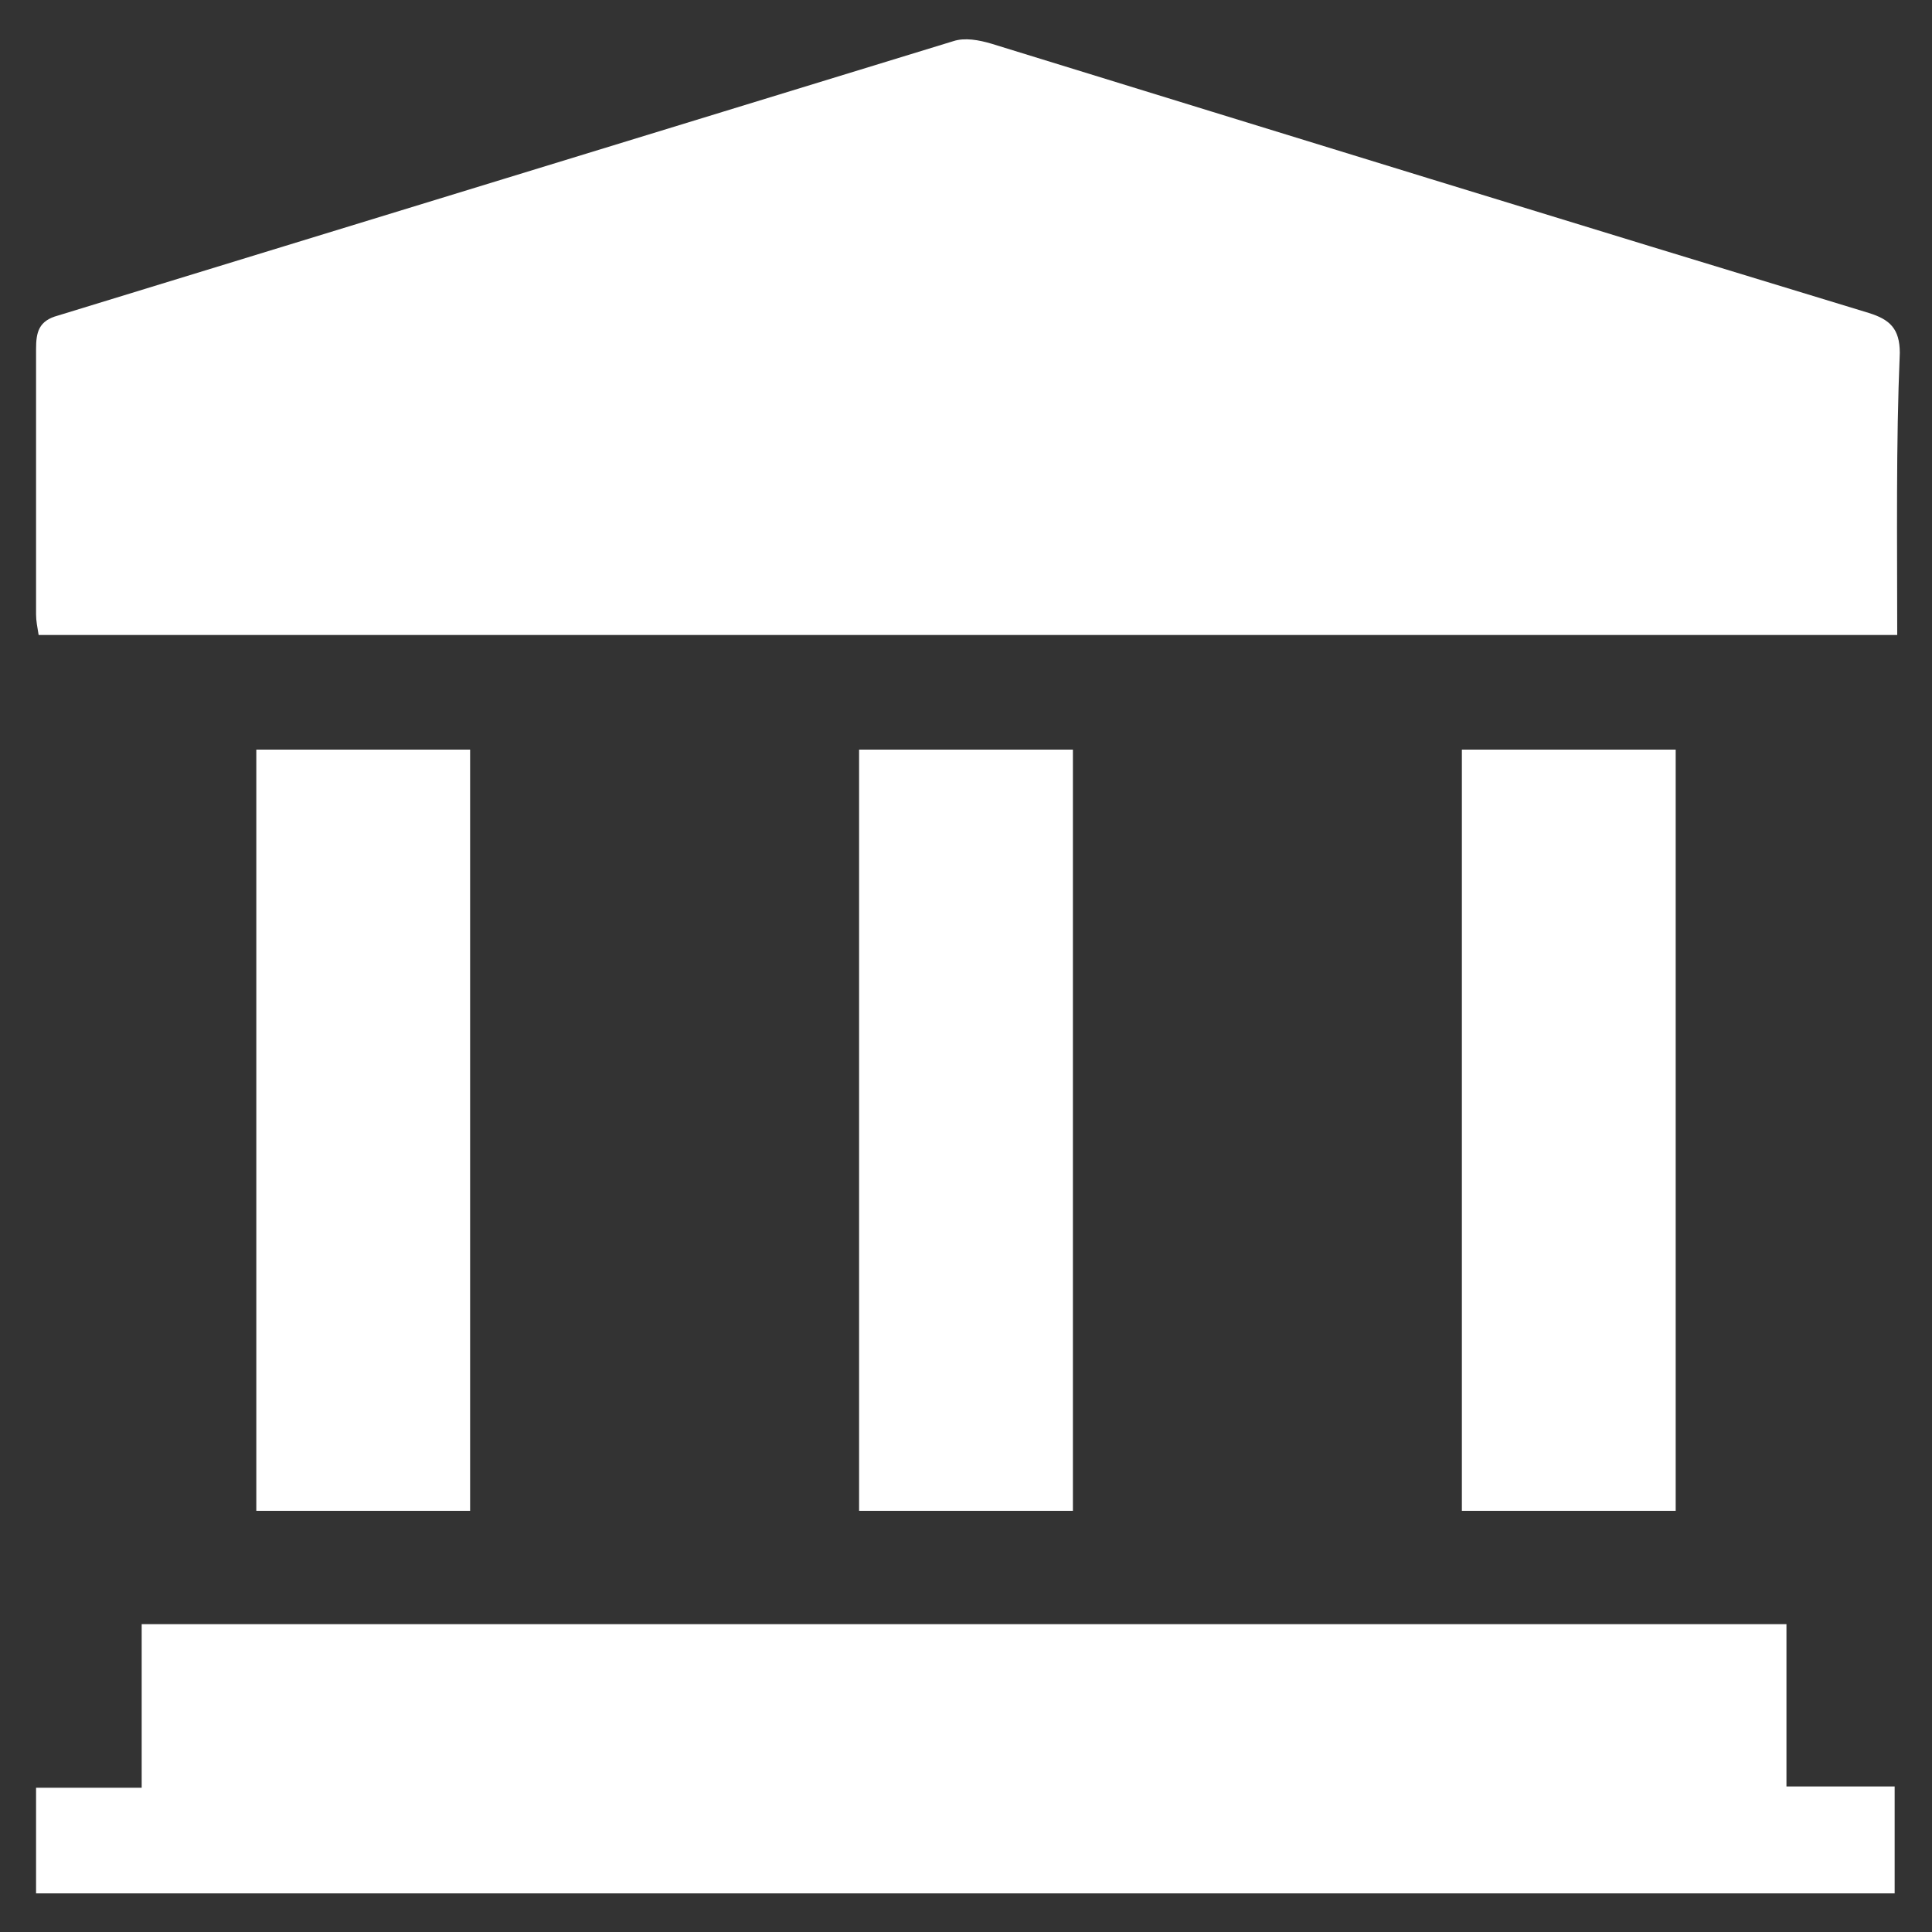 <?xml version="1.0" encoding="utf-8"?>
<!-- Generator: Adobe Illustrator 24.0.2, SVG Export Plug-In . SVG Version: 6.00 Build 0)  -->
<svg version="1.1" xmlns="http://www.w3.org/2000/svg" xmlns:xlink="http://www.w3.org/1999/xlink" x="0px" y="0px"
	 viewBox="0 0 150 150" style="enable-background:new 0 0 150 150;" xml:space="preserve">
<rect x="0" y="0" width="150" height="150" fill="#333333" stroke="none"/>
<style type="text/css">
	.st0{display:none;}
	.st1{display:inline;}
	.st2{fill:#101820;}
	.st3{fill:#FFFFFF;}
	.st4{display:inline;fill:#101820;}
</style>
<g id="Capa_1" class="st0">
	<g class="st1">
		<path class="st2" d="M147.3,49.3c-48.3,0-96.2,0-144.3,0c-0.1-0.6-0.2-1.1-0.2-1.6c0-6.9,0-13.7,0-20.6c0-1.3,0.2-2.2,1.7-2.6
			c23.2-7.1,46.3-14.2,69.5-21.3c0.9-0.3,2-0.1,3,0.2c22.7,7,45.4,14,68.1,20.9c1.6,0.5,2.4,1.2,2.4,3.1
			C147.2,34.5,147.3,41.8,147.3,49.3z"/>
		<path class="st2" d="M2.8,147c0-2.8,0-5.4,0-8.2c2.7,0,5.3,0,8.2,0c0-4.3,0-8.4,0-12.7c42.7,0,85,0,127.7,0c0,4.1,0,8.2,0,12.6
			c3,0,5.6,0,8.4,0c0,2.9,0,5.5,0,8.3C99.1,147,51.1,147,2.8,147z"/>
		<path class="st2" d="M36.5,117.3c-5.6,0-11,0-16.6,0c0-19.7,0-39.3,0-59.1c5.5,0,10.9,0,16.6,0C36.5,77.8,36.5,97.3,36.5,117.3z"
			/>
		<path class="st2" d="M83.3,117.3c-5.6,0-11,0-16.6,0c0-19.7,0-39.3,0-59.1c5.5,0,11,0,16.6,0C83.3,77.8,83.3,97.4,83.3,117.3z"/>
		<path class="st2" d="M130.1,117.3c-5.6,0-11,0-16.6,0c0-19.7,0-39.3,0-59.1c5.5,0,10.9,0,16.6,0
			C130.1,77.8,130.1,97.4,130.1,117.3z"/>
	</g>
</g>
<g id="Capa_2">
	<g>
		<path class="st3" d="M147.3,49.3c-48.3,0-96.2,0-144.3,0c-0.1-0.6-0.2-1.1-0.2-1.6c0-6.9,0-13.7,0-20.6c0-1.3,0.2-2.2,1.7-2.6
			c23.2-7.1,46.3-14.2,69.5-21.3c0.9-0.3,2-0.1,3,0.2c22.7,7,45.4,14,68.1,20.9c1.6,0.5,2.4,1.2,2.4,3.1
			C147.2,34.5,147.3,41.8,147.3,49.3z"/>
		<path class="st3" d="M2.8,147c0-2.8,0-5.4,0-8.2c2.7,0,5.3,0,8.2,0c0-4.3,0-8.4,0-12.7c42.7,0,85,0,127.7,0c0,4.1,0,8.2,0,12.6
			c3,0,5.6,0,8.4,0c0,2.9,0,5.5,0,8.3C99.1,147,51.1,147,2.8,147z"/>
		<path class="st3" d="M36.5,117.3c-5.6,0-11,0-16.6,0c0-19.7,0-39.3,0-59.1c5.5,0,10.9,0,16.6,0C36.5,77.8,36.5,97.3,36.5,117.3z"
			/>
		<path class="st3" d="M83.3,117.3c-5.6,0-11,0-16.6,0c0-19.7,0-39.3,0-59.1c5.5,0,11,0,16.6,0C83.3,77.8,83.3,97.4,83.3,117.3z"/>
		<path class="st3" d="M130.1,117.3c-5.6,0-11,0-16.6,0c0-19.7,0-39.3,0-59.1c5.5,0,10.9,0,16.6,0
			C130.1,77.8,130.1,97.4,130.1,117.3z"/>
	</g>
</g>
</svg>
